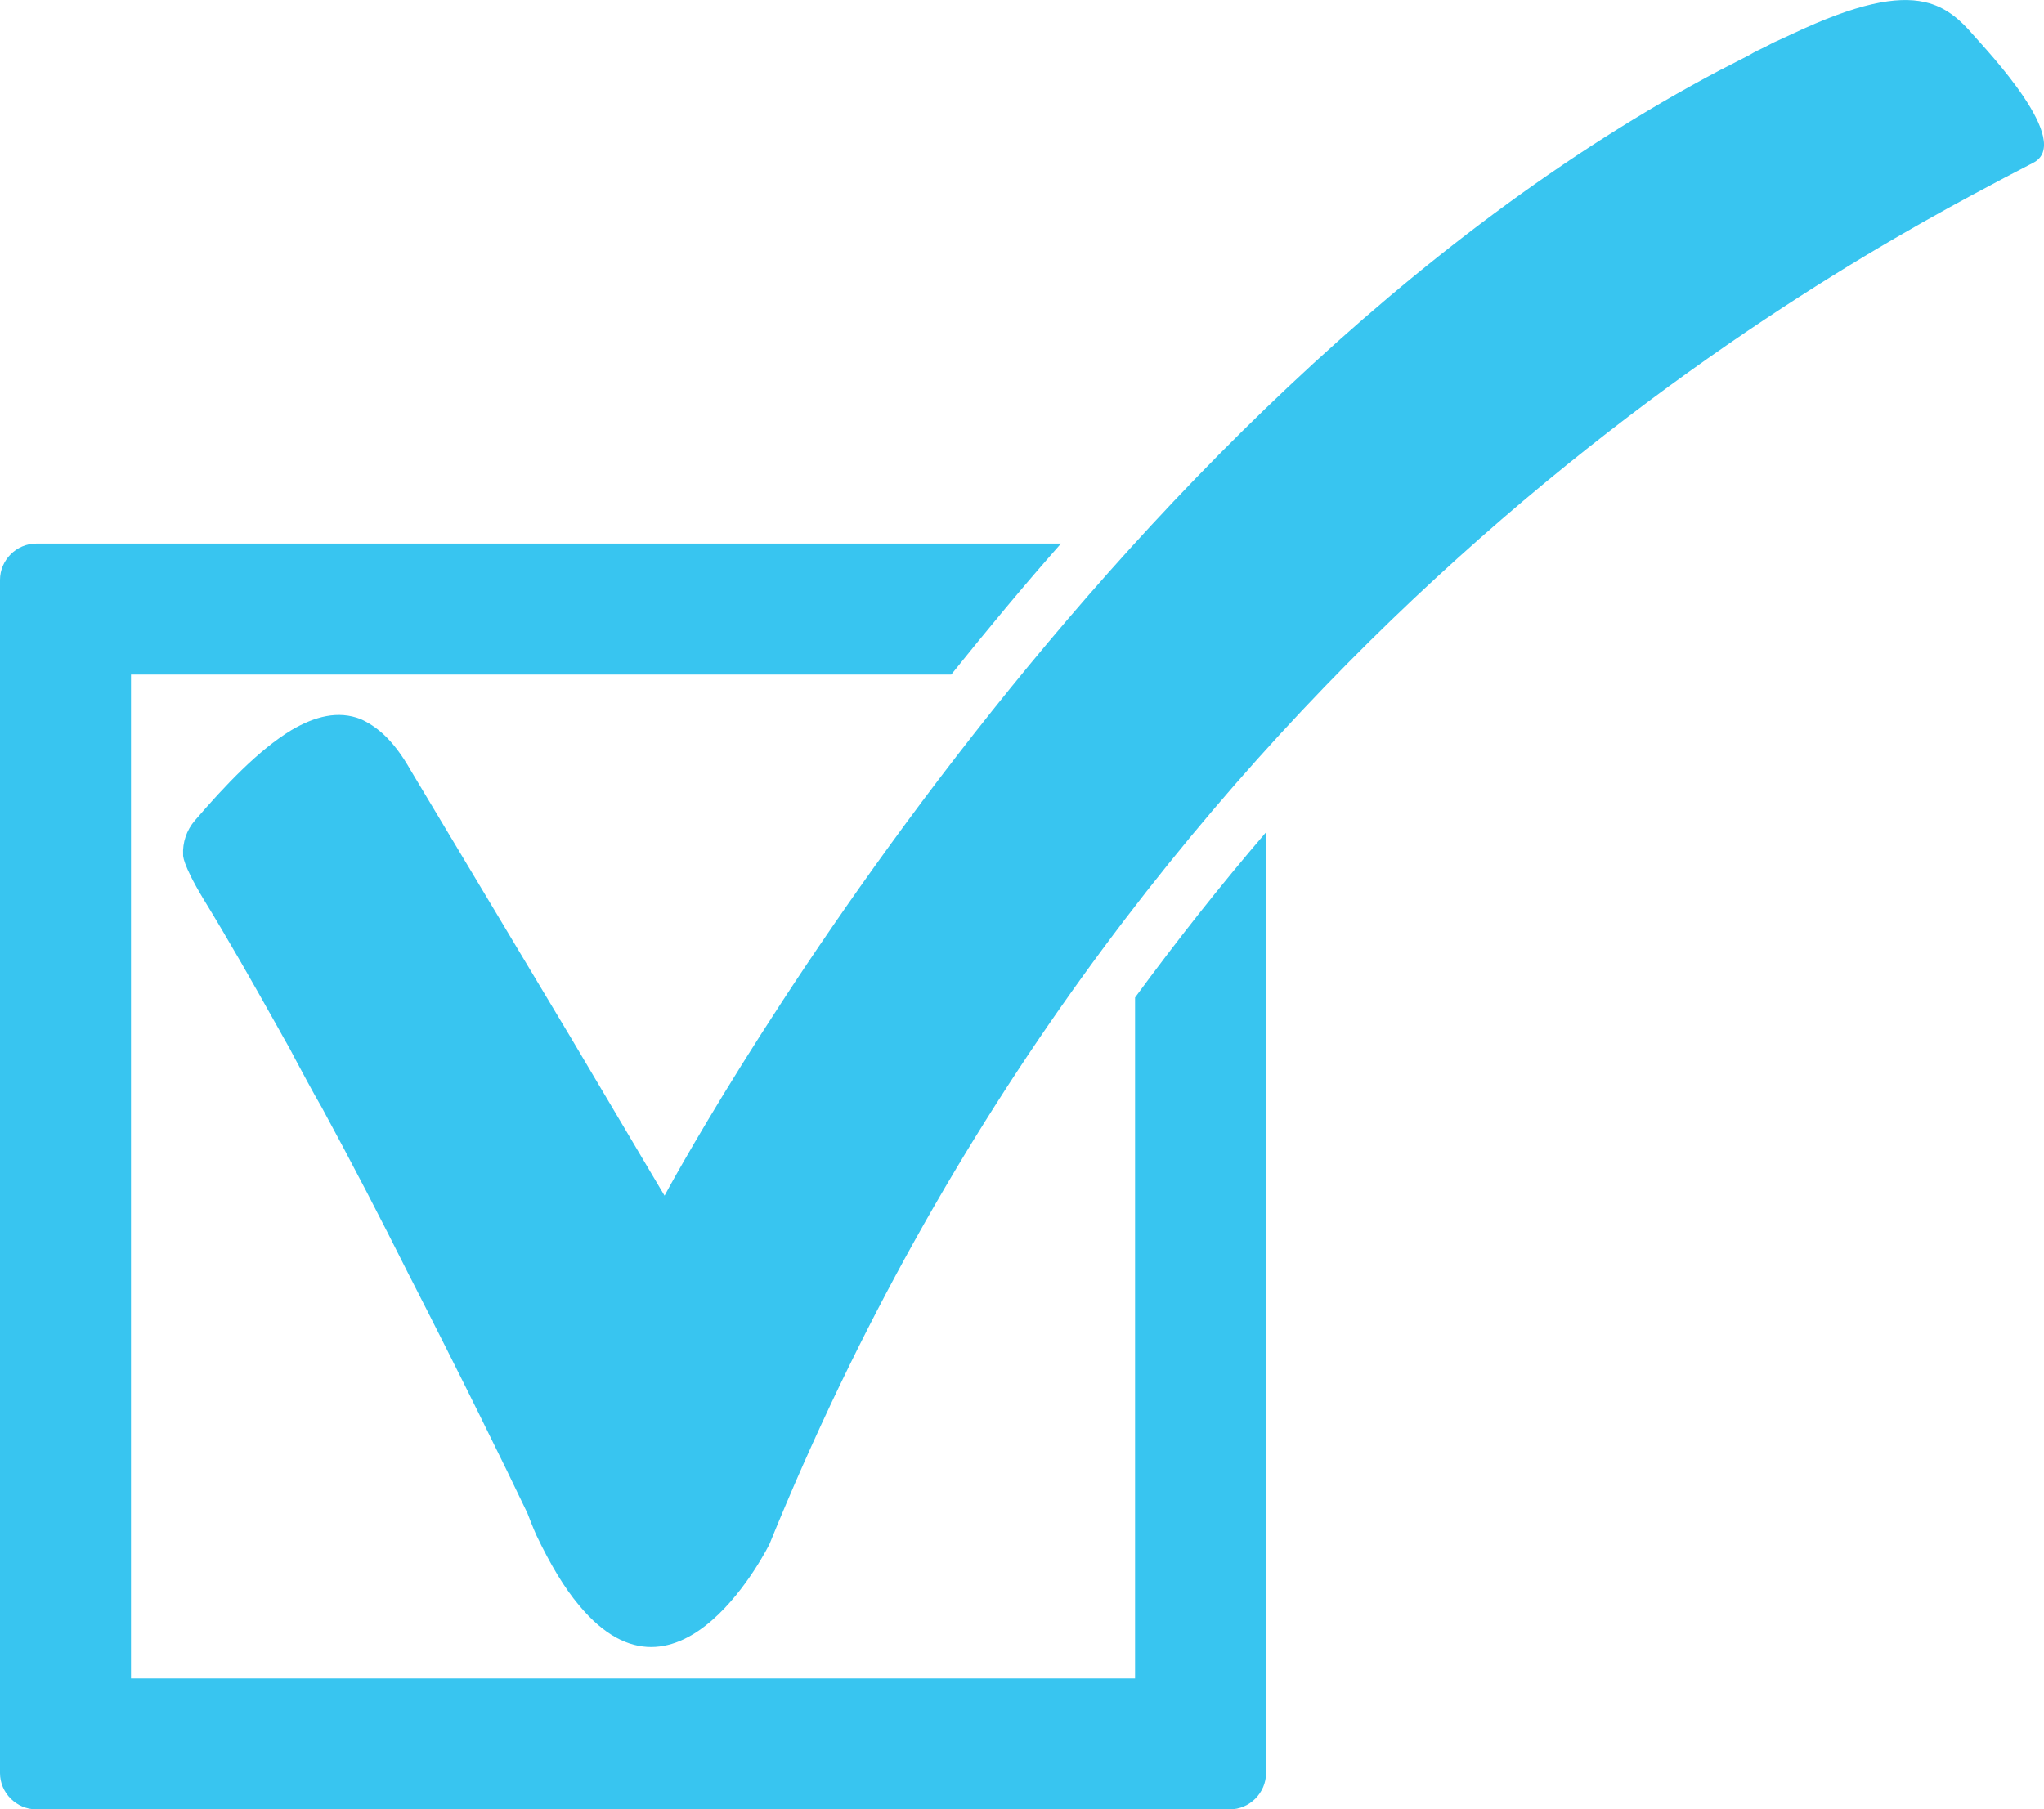 <?xml version="1.0" standalone="no"?>
<!DOCTYPE svg PUBLIC "-//W3C//DTD SVG 1.1//EN" "http://www.w3.org/Graphics/SVG/1.1/DTD/svg11.dtd">
<svg xmlns="http://www.w3.org/2000/svg" id="Layer_2" viewBox="0 0 298.03 263.87" width="298.03" height="263.87"><defs><style>.cls-1{fill:none;}.cls-2{fill:#38c5f0;}</style></defs><g id="Layer_1-2"><path class="cls-1" d="m138.7,98.37H19.1v146.4h146.4v-99.3"/><path class="cls-2" d="m165.5,244.77H19.1V98.37h119.6c5.3-6.6,10.6-13,16-19.1H5.3c-2.9,0-5.3,2.4-5.3,5.3v174c0,2.9,2.4,5.3,5.3,5.3h174c2.9,0,5.3-2.4,5.3-5.3V121.37c-6.7,7.8-13,15.8-19.1,24.1v99.3h0Z"/><path class="cls-2" d="m287.7,5.07c-1.8-2.1-3.7-3.8-6.4-4.6-3.8-1.1-9.2-.4-18.3,3.7-1.3.6-2.6,1.2-3.9,1.8-.5.2-1,.5-1.6.8-.8.4-1.7.8-2.5,1.3-1.2.6-2.5,1.3-3.7,1.9-.1.1-.2.1-.4.2C158.7,58.77,97,174.17,96.9,174.37l-.6-1-13.1-22.1-23.3-38.9c-1.3-2.3-2.6-4-4-5.3-1.1-1-2.2-1.7-3.3-2.2-3.3-1.3-6.7-.4-10.1,1.6-4.8,2.9-9.7,8.1-14.1,13.2-1.2,1.4-1.8,3.2-1.7,5,0,0-.2,1.2,3,6.5,3.5,5.7,7.2,12.2,11,19,.7,1.3,1.5,2.6,2.2,4,1.3,2.4,2.6,4.9,4,7.3,4.4,8.1,8.7,16.4,12.6,24.2,7.8,15.2,14.3,28.5,17.4,35,.8,2.1,1.3,3.2,1.3,3.2,2.1,4.4,4.1,7.7,6.2,10.2,14.7,17.8,27.8-8.9,27.8-8.9C163.9,97.87,260.2,42.87,290.5,26.87c2.4-1.3,4.4-2.3,5.9-3.1,6.1-3-6.7-16.4-8.7-18.7h0Z"/></g></svg>